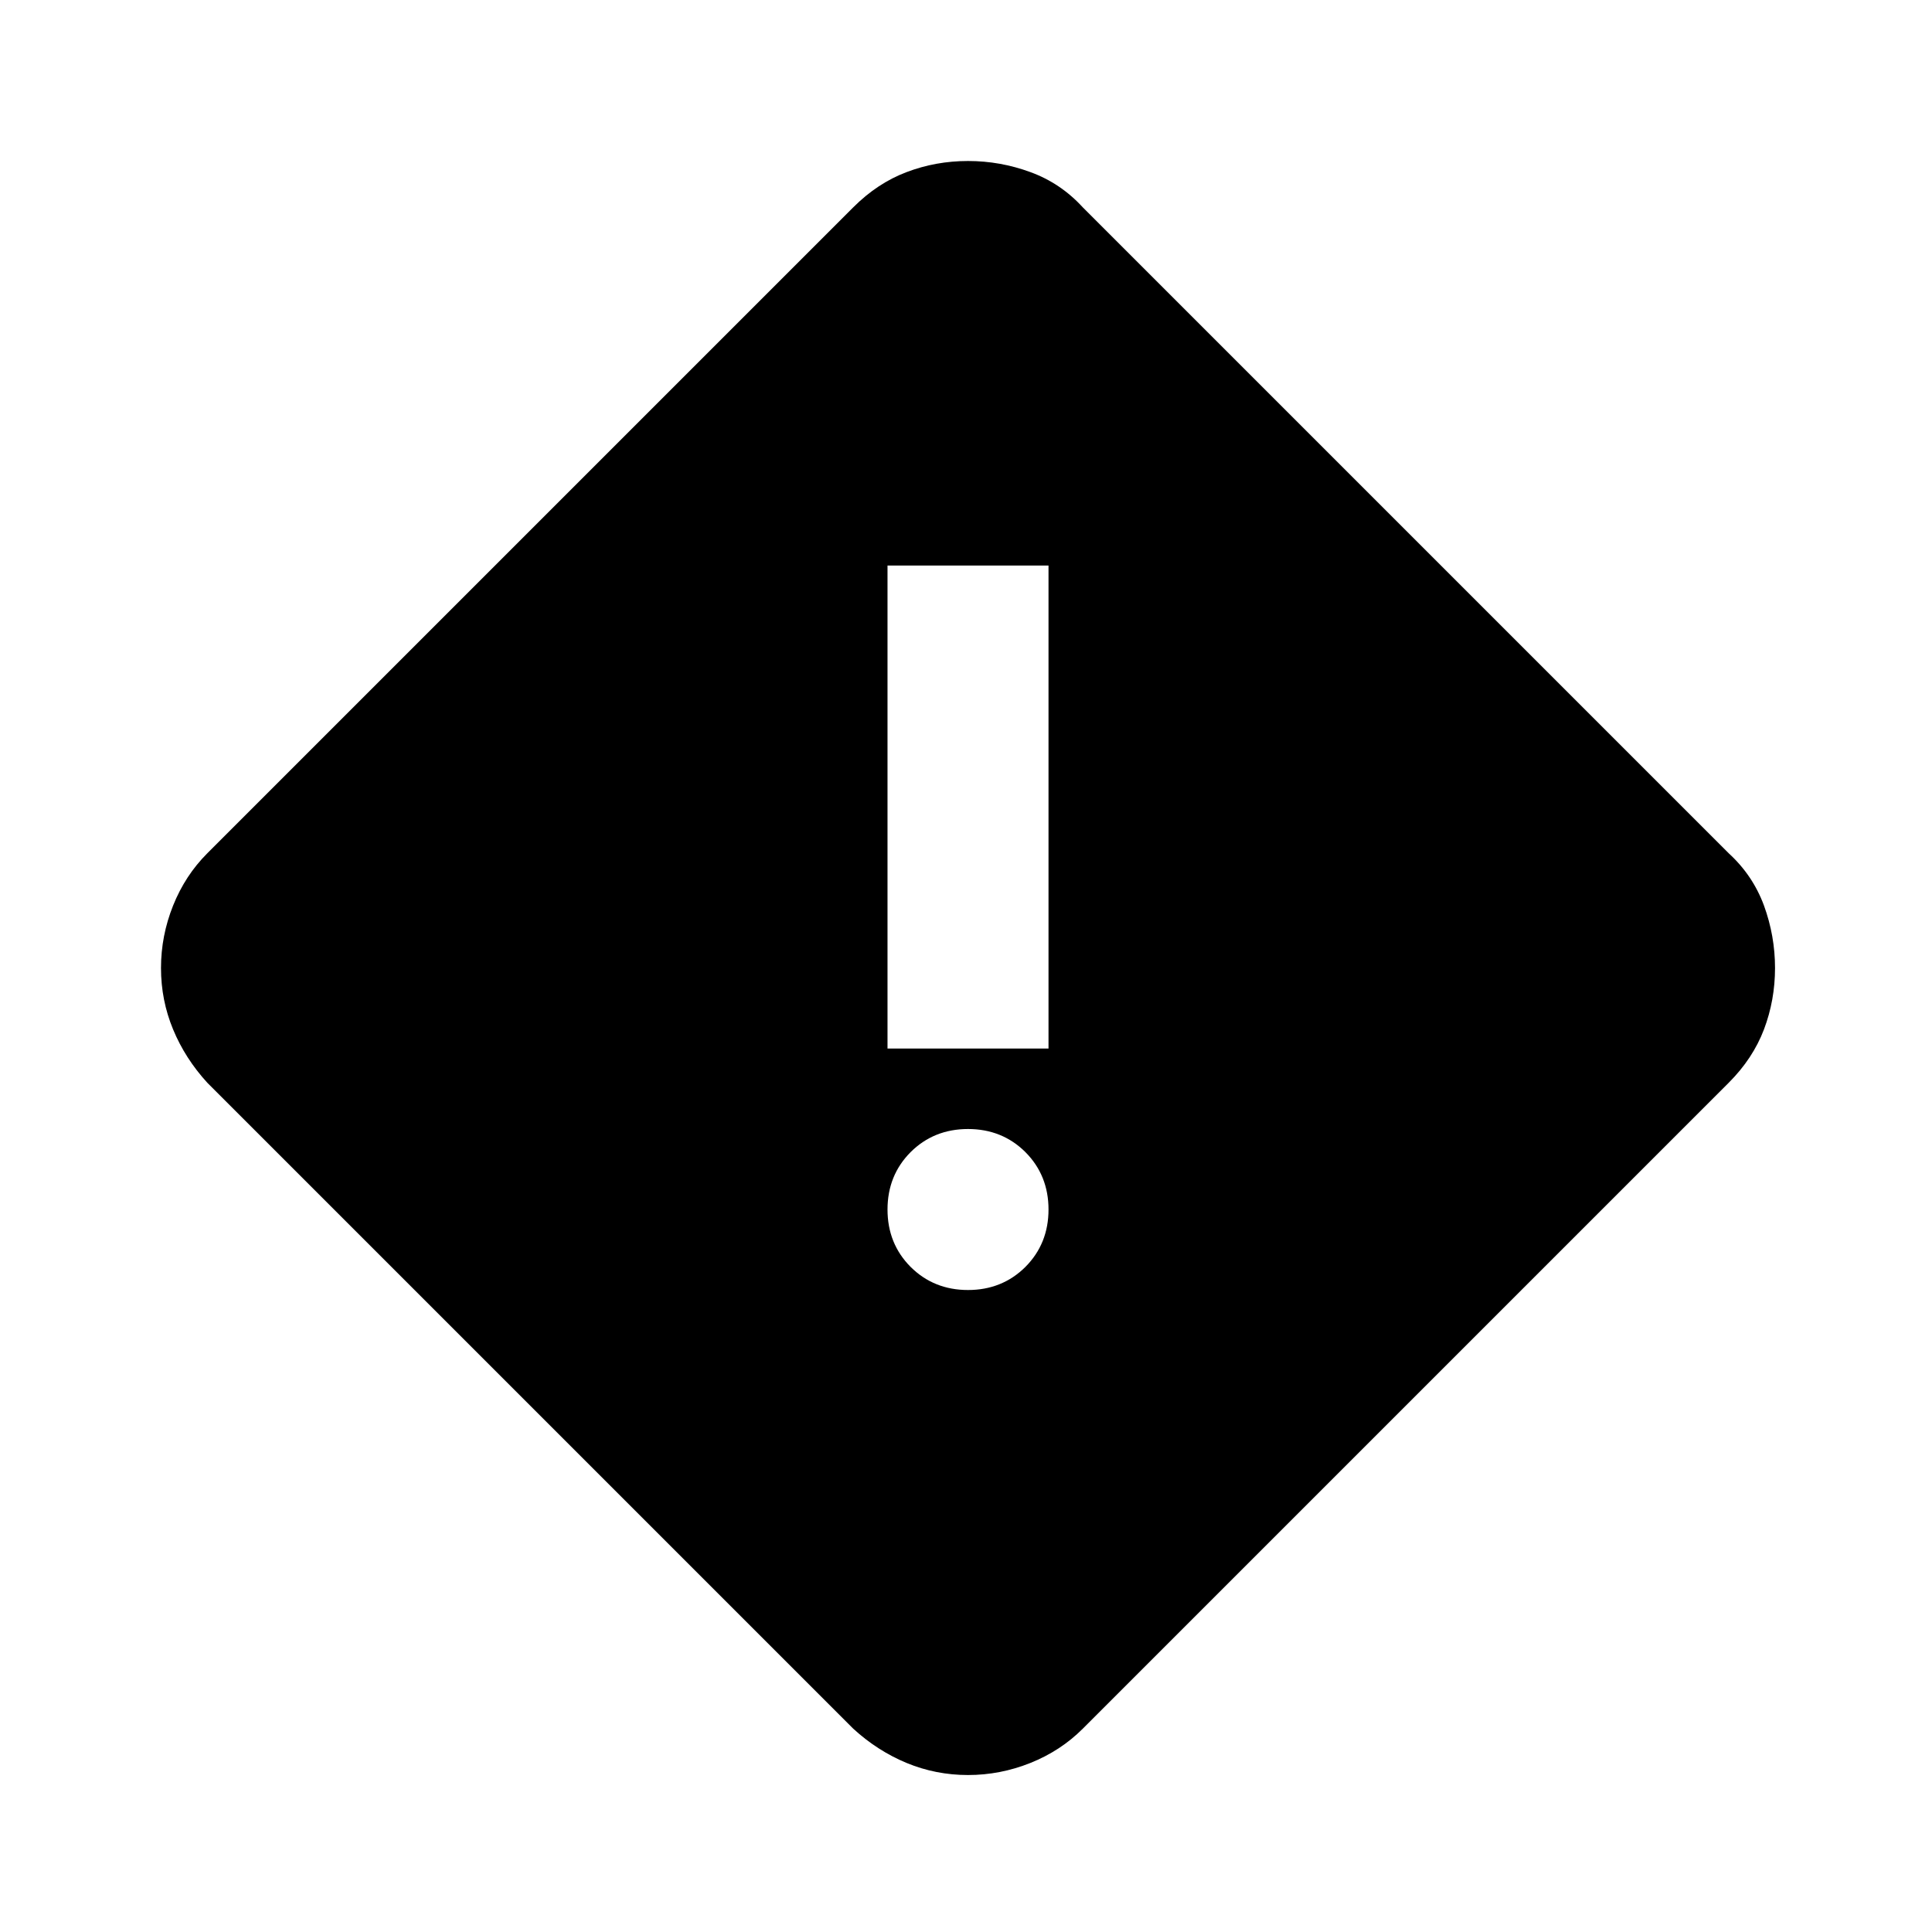 <svg viewBox="0 0 24 24" fill="currentColor" xmlns="http://www.w3.org/2000/svg">
<path d="M12.025 22.05C11.758 22.05 11.504 22 11.262 21.9C11.021 21.8 10.8 21.658 10.6 21.475L2.575 13.45C2.392 13.25 2.25 13.029 2.15 12.787C2.05 12.546 2 12.292 2 12.025C2 11.758 2.05 11.5 2.15 11.25C2.25 11 2.392 10.783 2.575 10.6L10.6 2.575C10.8 2.375 11.021 2.229 11.262 2.138C11.504 2.046 11.758 2 12.025 2C12.292 2 12.55 2.046 12.8 2.138C13.05 2.229 13.267 2.375 13.45 2.575L21.475 10.6C21.675 10.783 21.821 11 21.913 11.25C22.004 11.5 22.05 11.758 22.05 12.025C22.05 12.292 22.004 12.546 21.913 12.787C21.821 13.029 21.675 13.25 21.475 13.45L13.45 21.475C13.267 21.658 13.05 21.8 12.8 21.9C12.55 22 12.292 22.05 12.025 22.05ZM11.025 13.025H13.025V7.025H11.025V13.025ZM12.025 16.025C12.308 16.025 12.546 15.929 12.738 15.738C12.929 15.546 13.025 15.308 13.025 15.025C13.025 14.742 12.929 14.504 12.738 14.312C12.546 14.121 12.308 14.025 12.025 14.025C11.742 14.025 11.504 14.121 11.312 14.312C11.121 14.504 11.025 14.742 11.025 15.025C11.025 15.308 11.121 15.546 11.312 15.738C11.504 15.929 11.742 16.025 12.025 16.025Z" fill="currentColor"/>
</svg>
